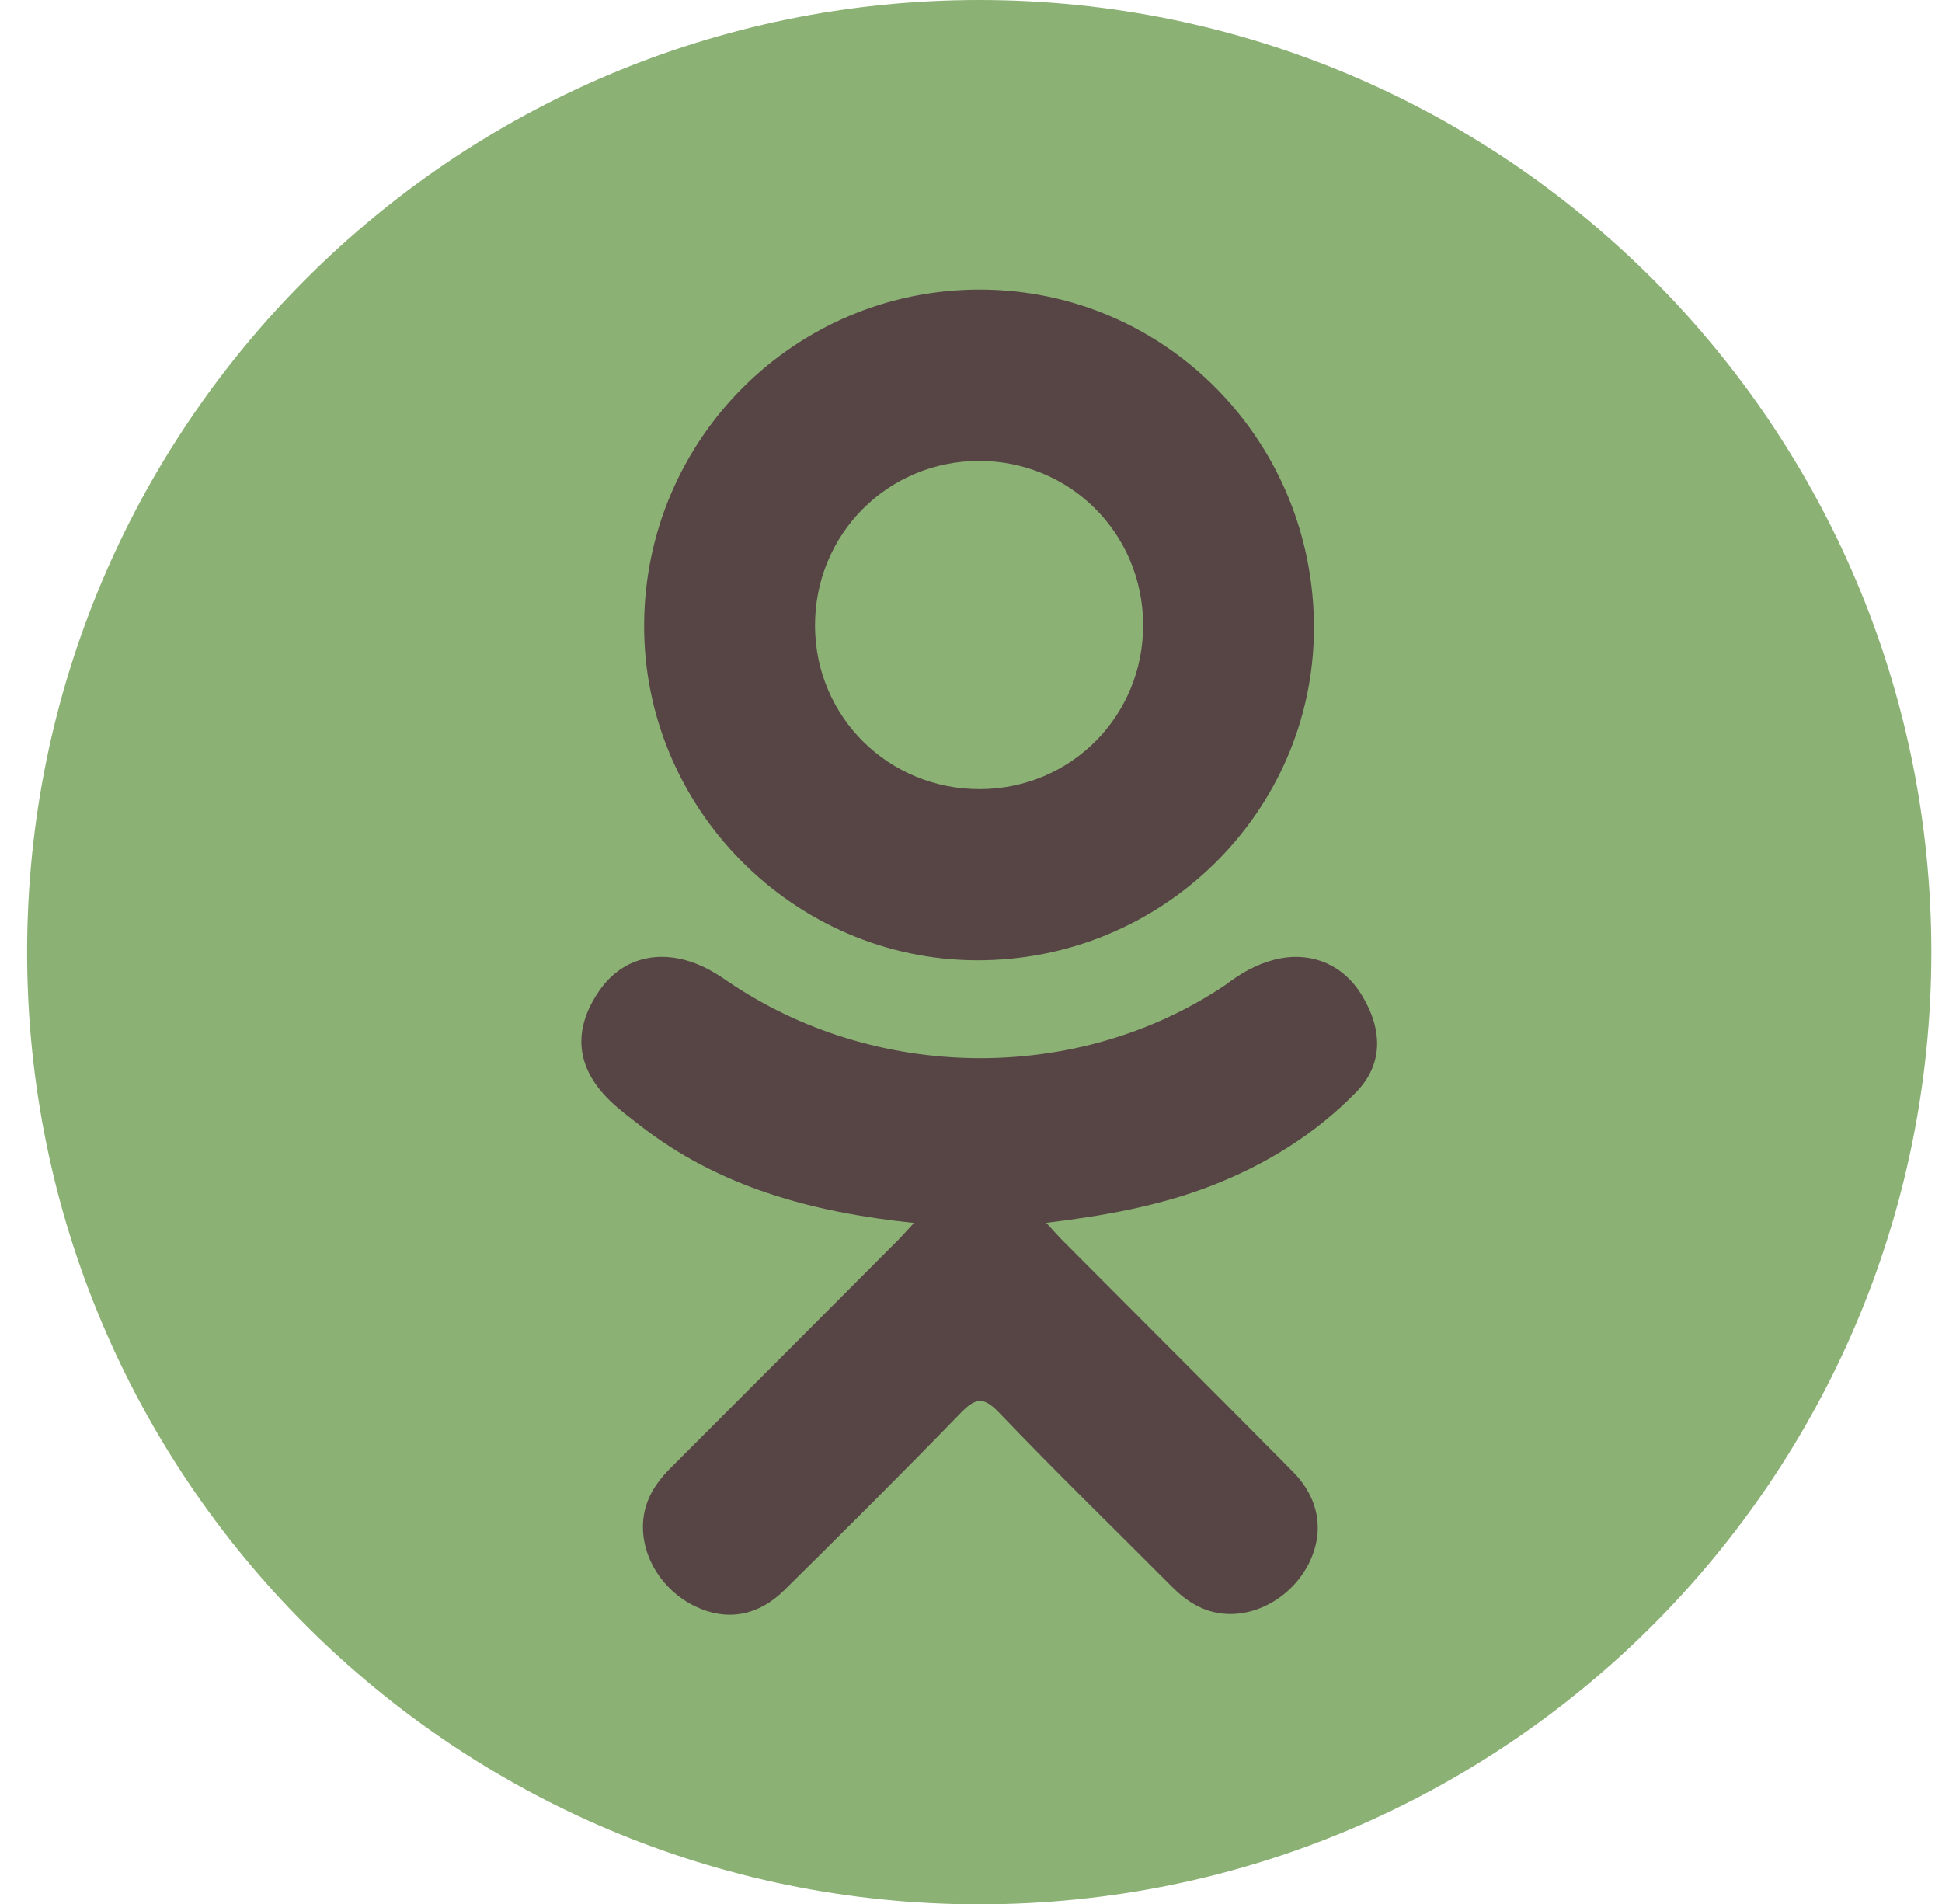 <svg width="51" height="50" viewBox="0 0 51 50" fill="none" xmlns="http://www.w3.org/2000/svg">
    <circle cx="25.716" cy="25.005" r="23.442" fill="#574545"/>
    <path d="M25.74 20.723C28.128 20.715 30.029 18.797 30.02 16.404C30.012 14.01 28.106 12.106 25.718 12.104C23.309 12.101 21.385 14.041 21.404 16.456C21.422 18.84 23.345 20.732 25.74 20.723Z" fill="#8BB174"/>
    <path d="M25.716 0C11.906 0 0.712 11.195 0.712 25.004C0.712 38.813 11.906 50.009 25.716 50.009C39.526 50.009 50.72 38.813 50.72 25.004C50.72 11.195 39.526 0 25.716 0ZM25.752 7.604C30.622 7.617 34.531 11.601 34.506 16.525C34.482 21.336 30.509 25.235 25.646 25.218C20.834 25.202 16.887 21.212 16.916 16.392C16.943 11.519 20.892 7.591 25.752 7.604ZM35.617 28.679C34.54 29.784 33.243 30.584 31.804 31.142C30.443 31.67 28.951 31.935 27.475 32.112C27.698 32.355 27.803 32.474 27.942 32.613C29.946 34.627 31.959 36.631 33.956 38.651C34.636 39.34 34.778 40.193 34.404 40.993C33.995 41.867 33.077 42.443 32.178 42.381C31.608 42.341 31.163 42.058 30.769 41.661C29.256 40.139 27.715 38.645 26.235 37.095C25.802 36.644 25.596 36.73 25.215 37.121C23.694 38.688 22.148 40.229 20.593 41.763C19.895 42.451 19.064 42.576 18.253 42.182C17.392 41.766 16.845 40.886 16.887 40.002C16.917 39.405 17.21 38.948 17.621 38.54C19.604 36.56 21.581 34.575 23.559 32.591C23.691 32.459 23.812 32.32 24.003 32.115C21.306 31.833 18.873 31.169 16.79 29.541C16.531 29.338 16.265 29.143 16.029 28.915C15.117 28.04 15.026 27.037 15.747 26.005C16.364 25.12 17.4 24.884 18.477 25.392C18.685 25.49 18.884 25.614 19.074 25.745C22.955 28.412 28.287 28.485 32.183 25.864C32.569 25.569 32.982 25.327 33.46 25.204C34.389 24.965 35.257 25.307 35.755 26.121C36.326 27.05 36.319 27.957 35.617 28.679Z" fill="#8BB174"/>
</svg>

